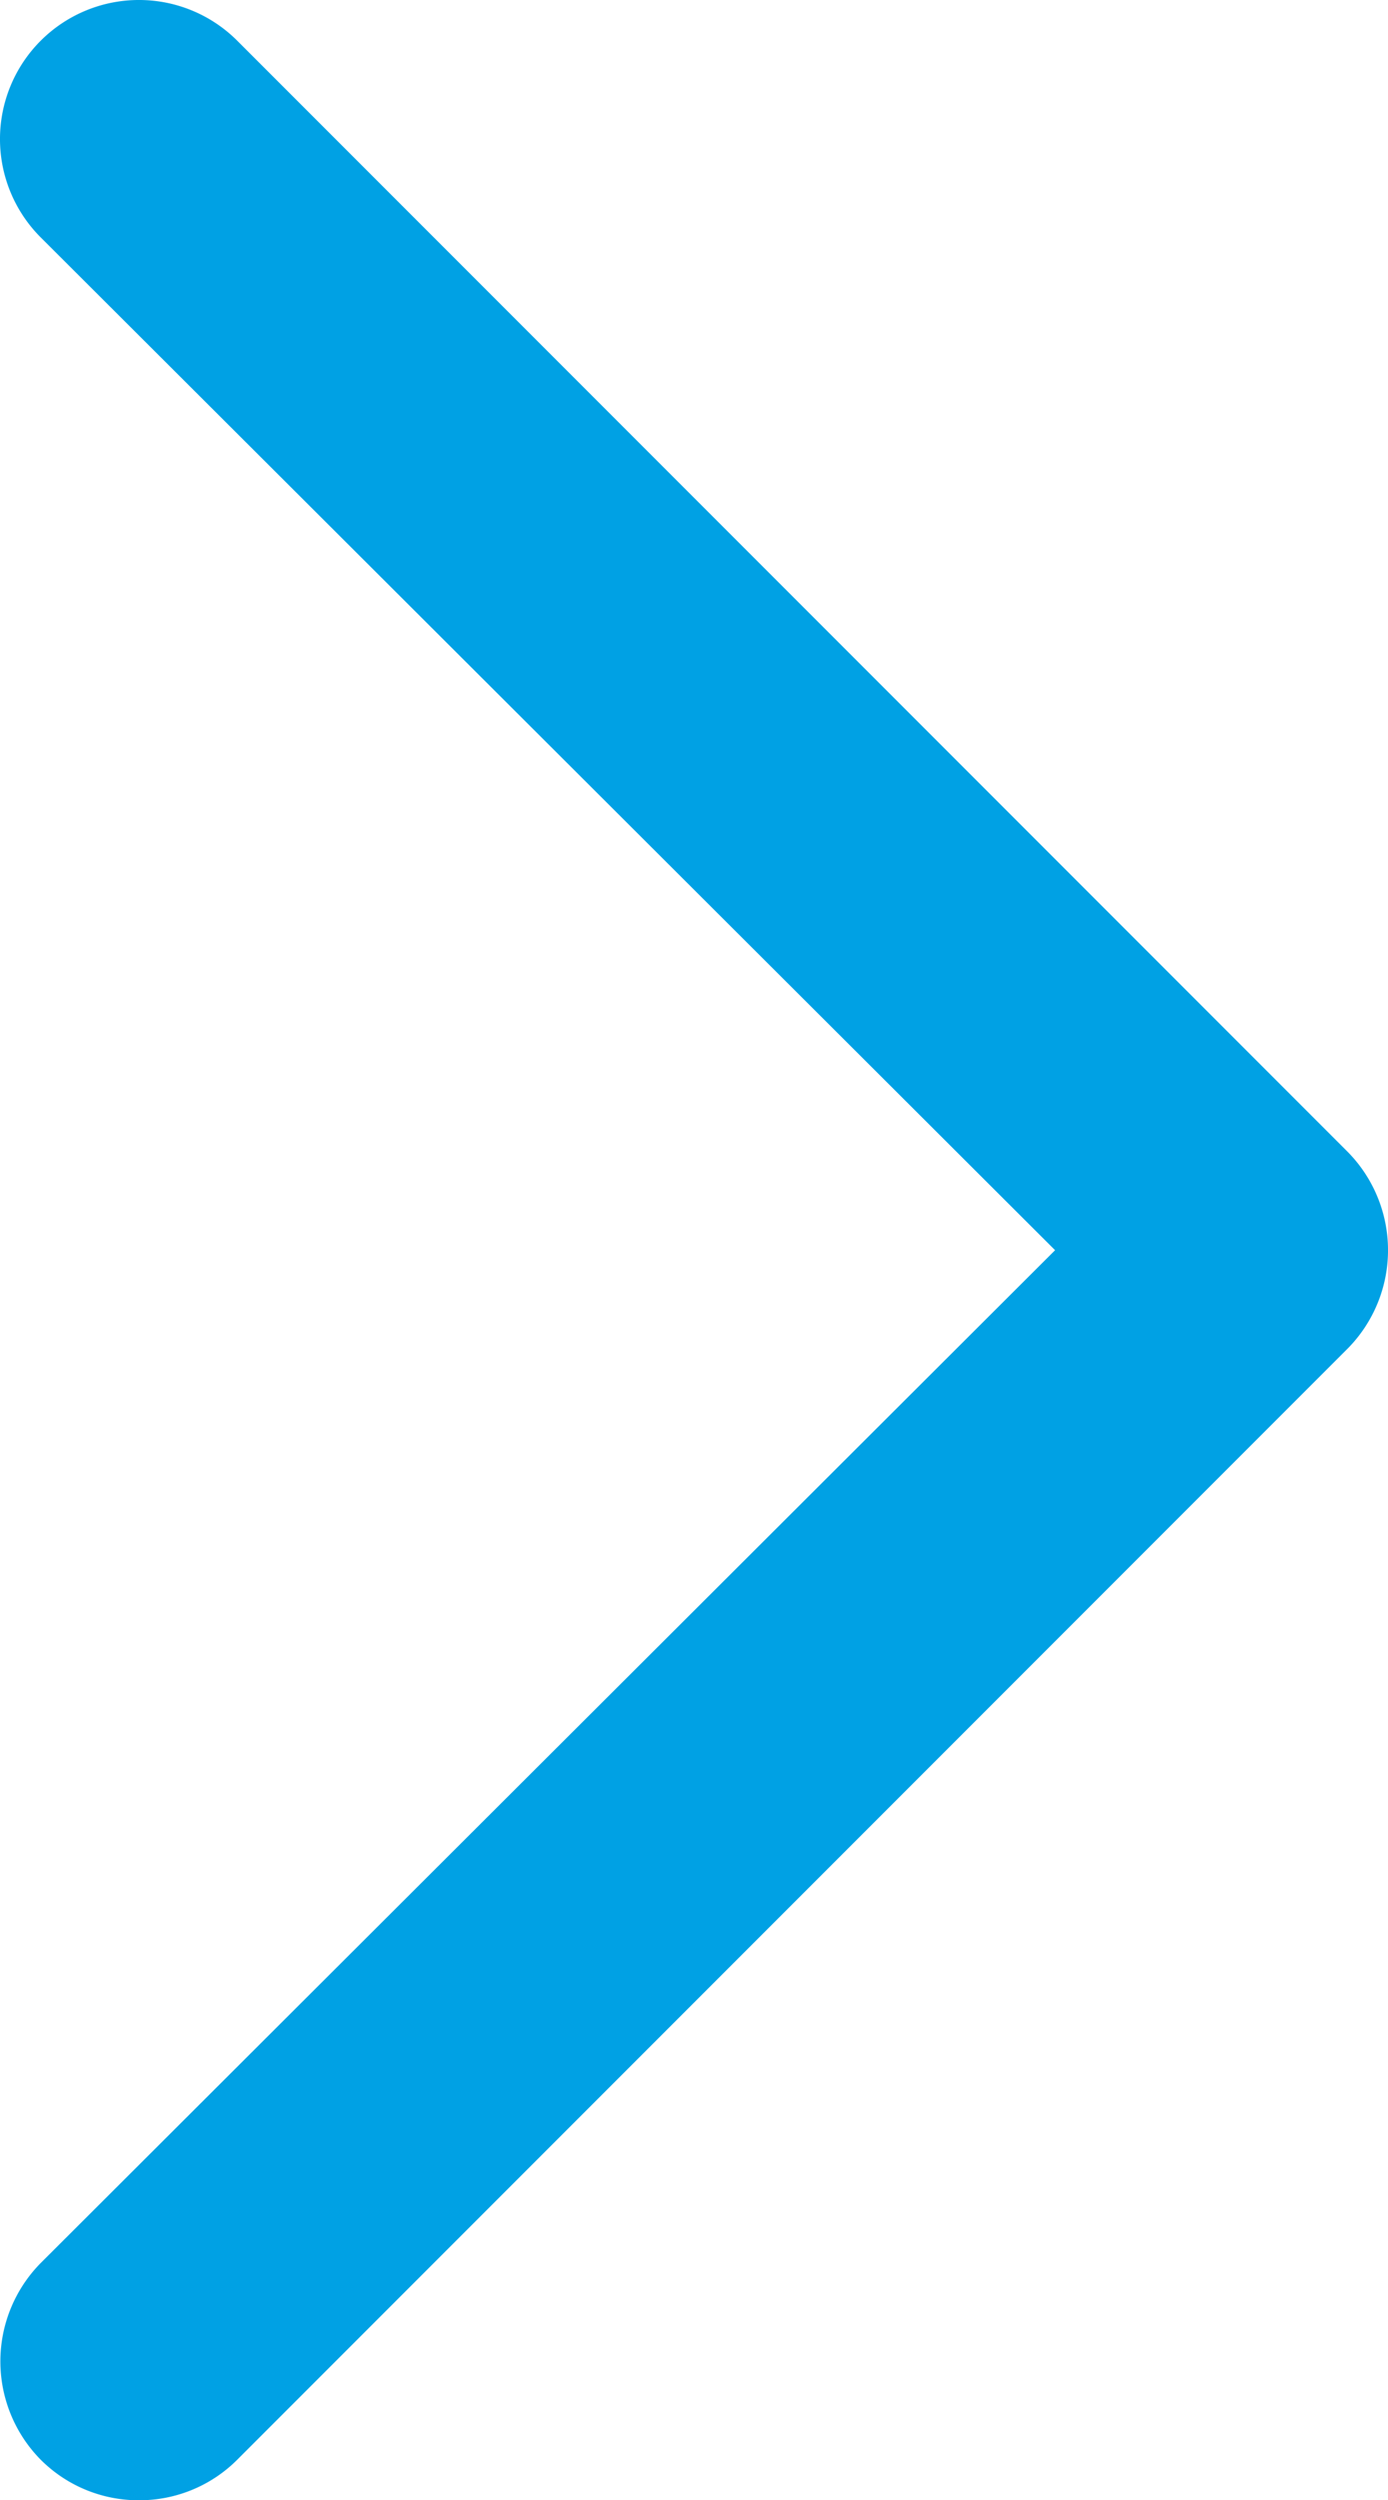<svg id="chevron_right" data-name="chevron right" xmlns="http://www.w3.org/2000/svg" width="24.999" height="45.003" viewBox="0 0 24.999 45.003">
  <path id="Path_328" data-name="Path 328" d="M2.5,45a2.49,2.49,0,0,1-1.77-.73,2.52,2.52,0,0,1,0-3.54L19,22.5.73,4.27A2.5,2.5,0,0,1,4.27.73l20,20a2.52,2.52,0,0,1,0,3.54l-20,20A2.49,2.49,0,0,1,2.5,45Z" transform="translate(0.003 0.003)" fill="#00a1e4"/>
</svg>
